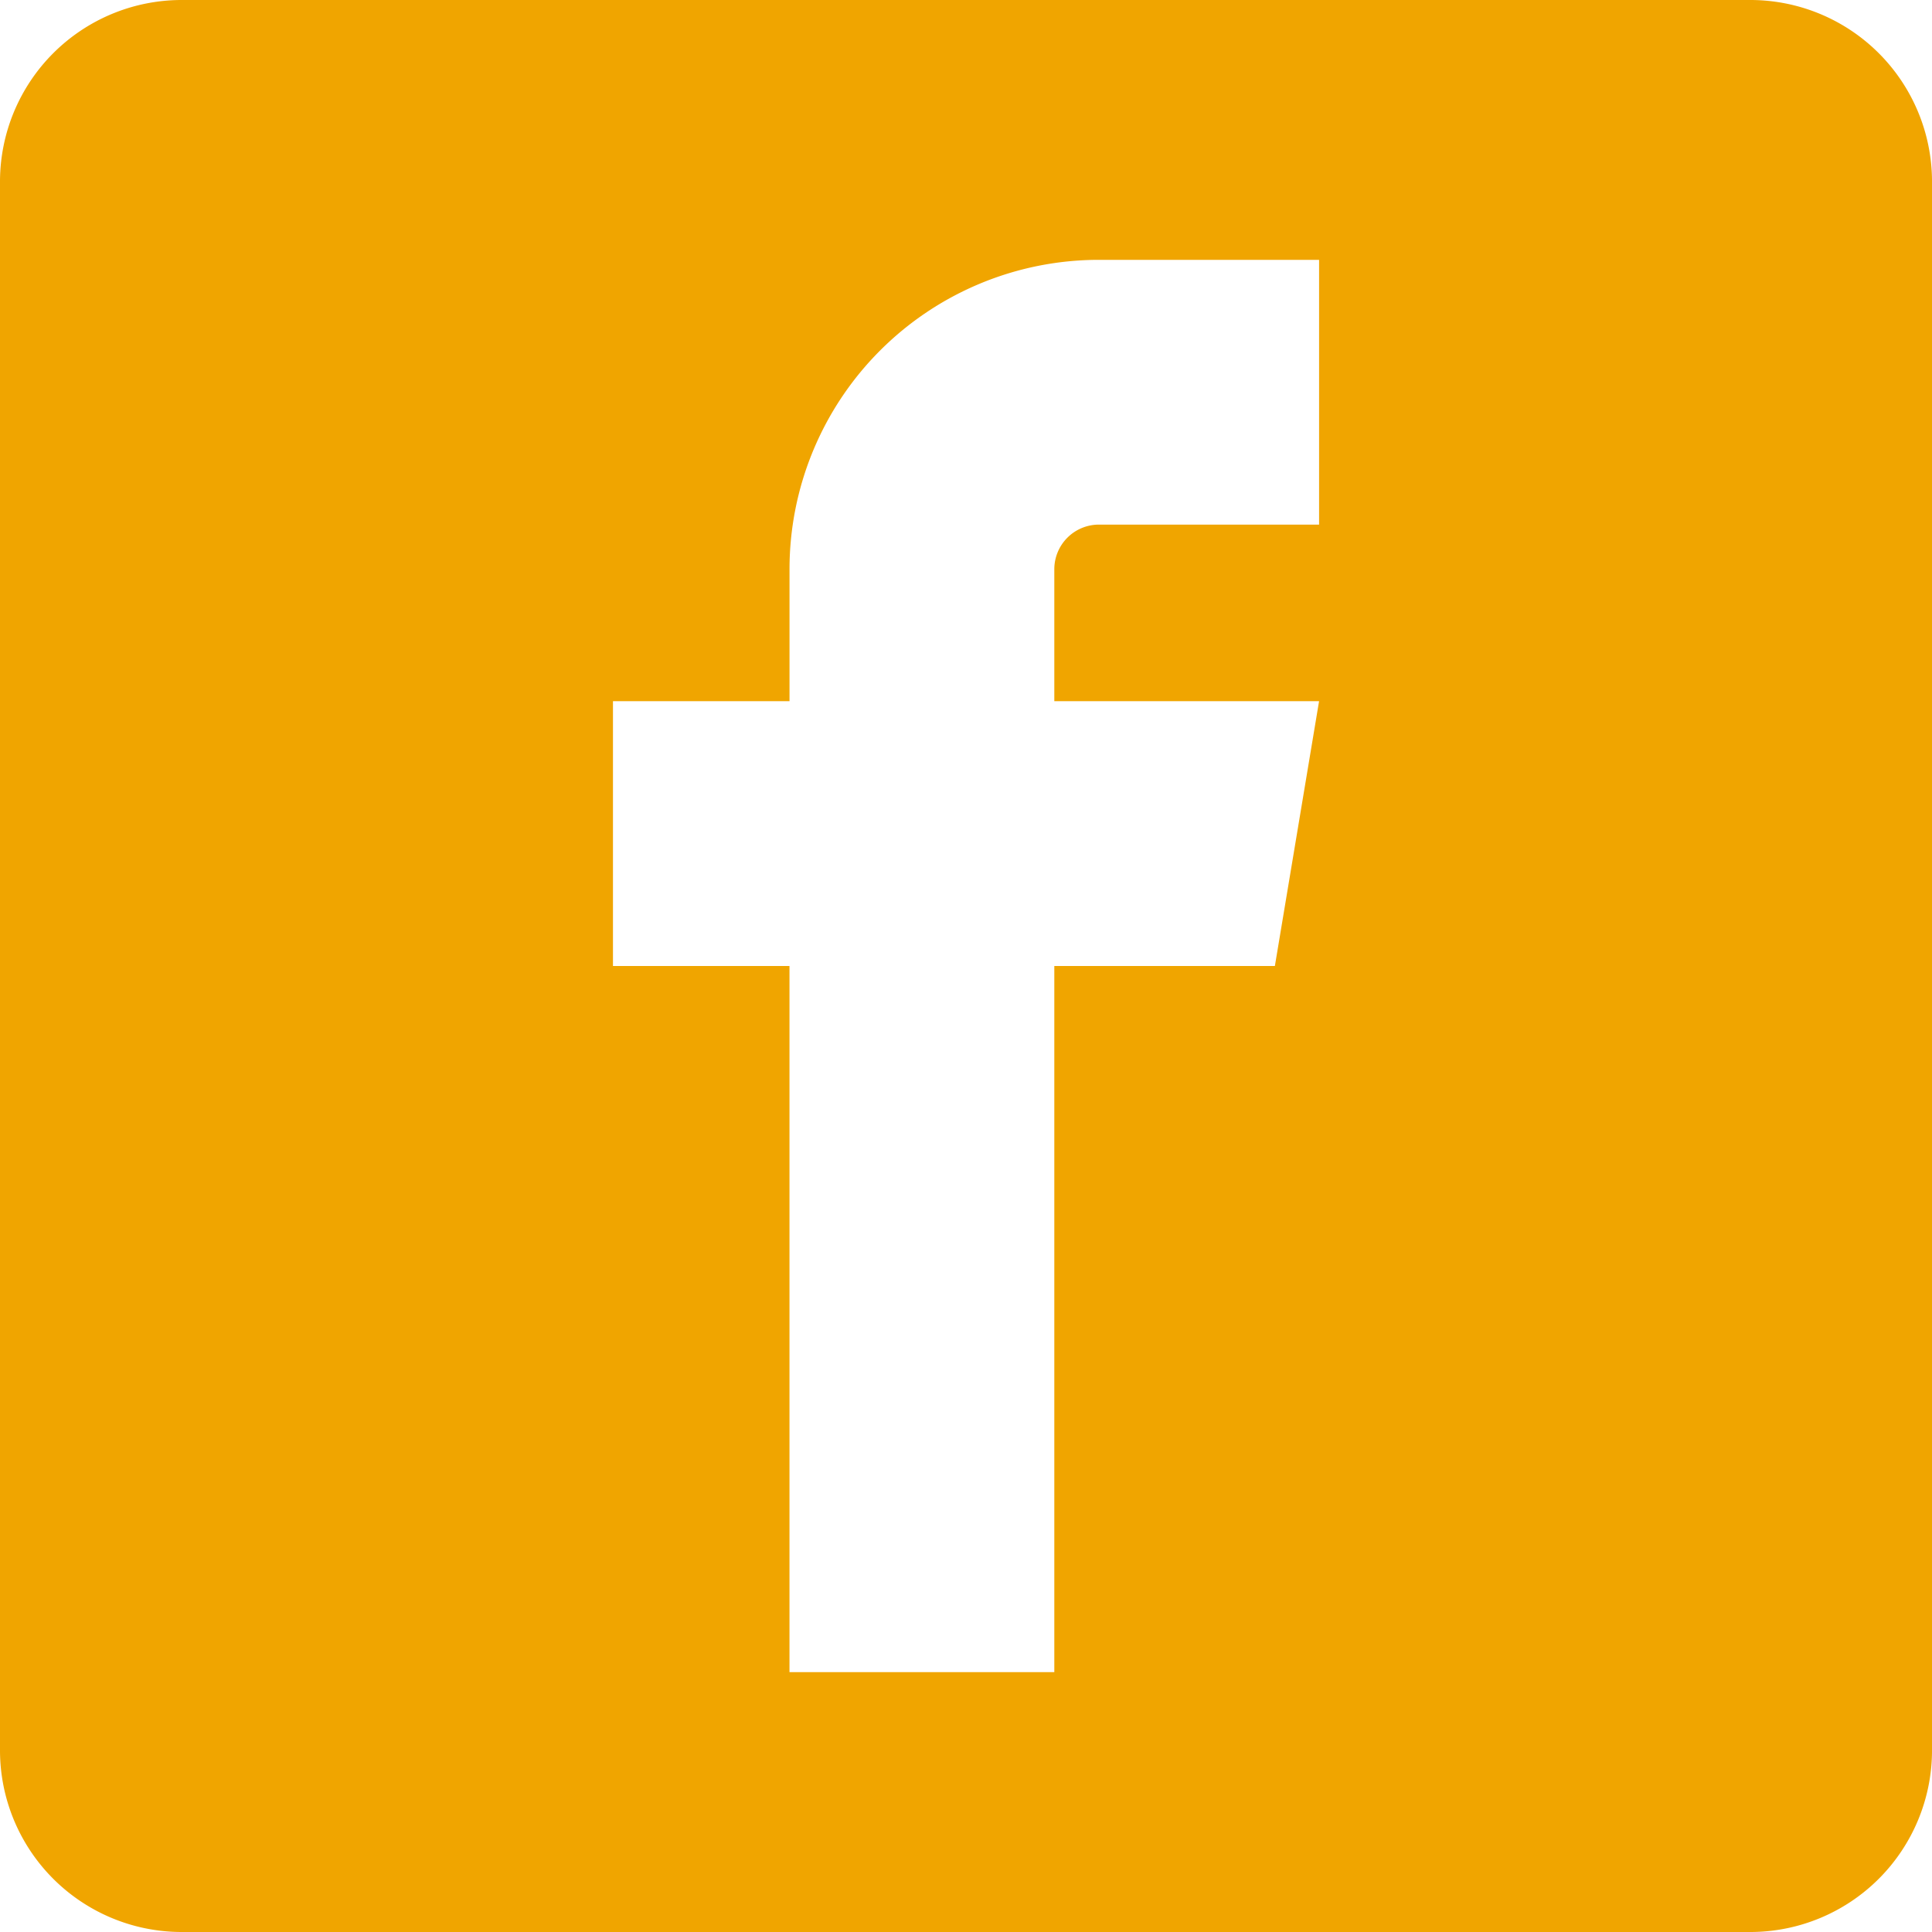 <svg xmlns="http://www.w3.org/2000/svg" width="116.86" height="116.86" viewBox="0 0 116.86 116.86">
  <path id="fb" d="M105.89-.012H10.945A10.991,10.991,0,0,0-.013,10.946v94.945a10.991,10.991,0,0,0,10.958,10.957H105.89a10.991,10.991,0,0,0,10.958-10.957V10.945A10.991,10.991,0,0,0,105.89-.012ZM66.418,31.722H79.774V15.705H66.418A18.715,18.715,0,0,0,47.742,34.392V42.4H37.063V58.418H47.74v42.713H63.759V58.418H77.1L79.773,42.4H63.759V34.392a2.7,2.7,0,0,1,2.659-2.672v0Z" transform="translate(0.013 0.012)" fill="#f0a500" fill-rule="evenodd"/>
</svg>
